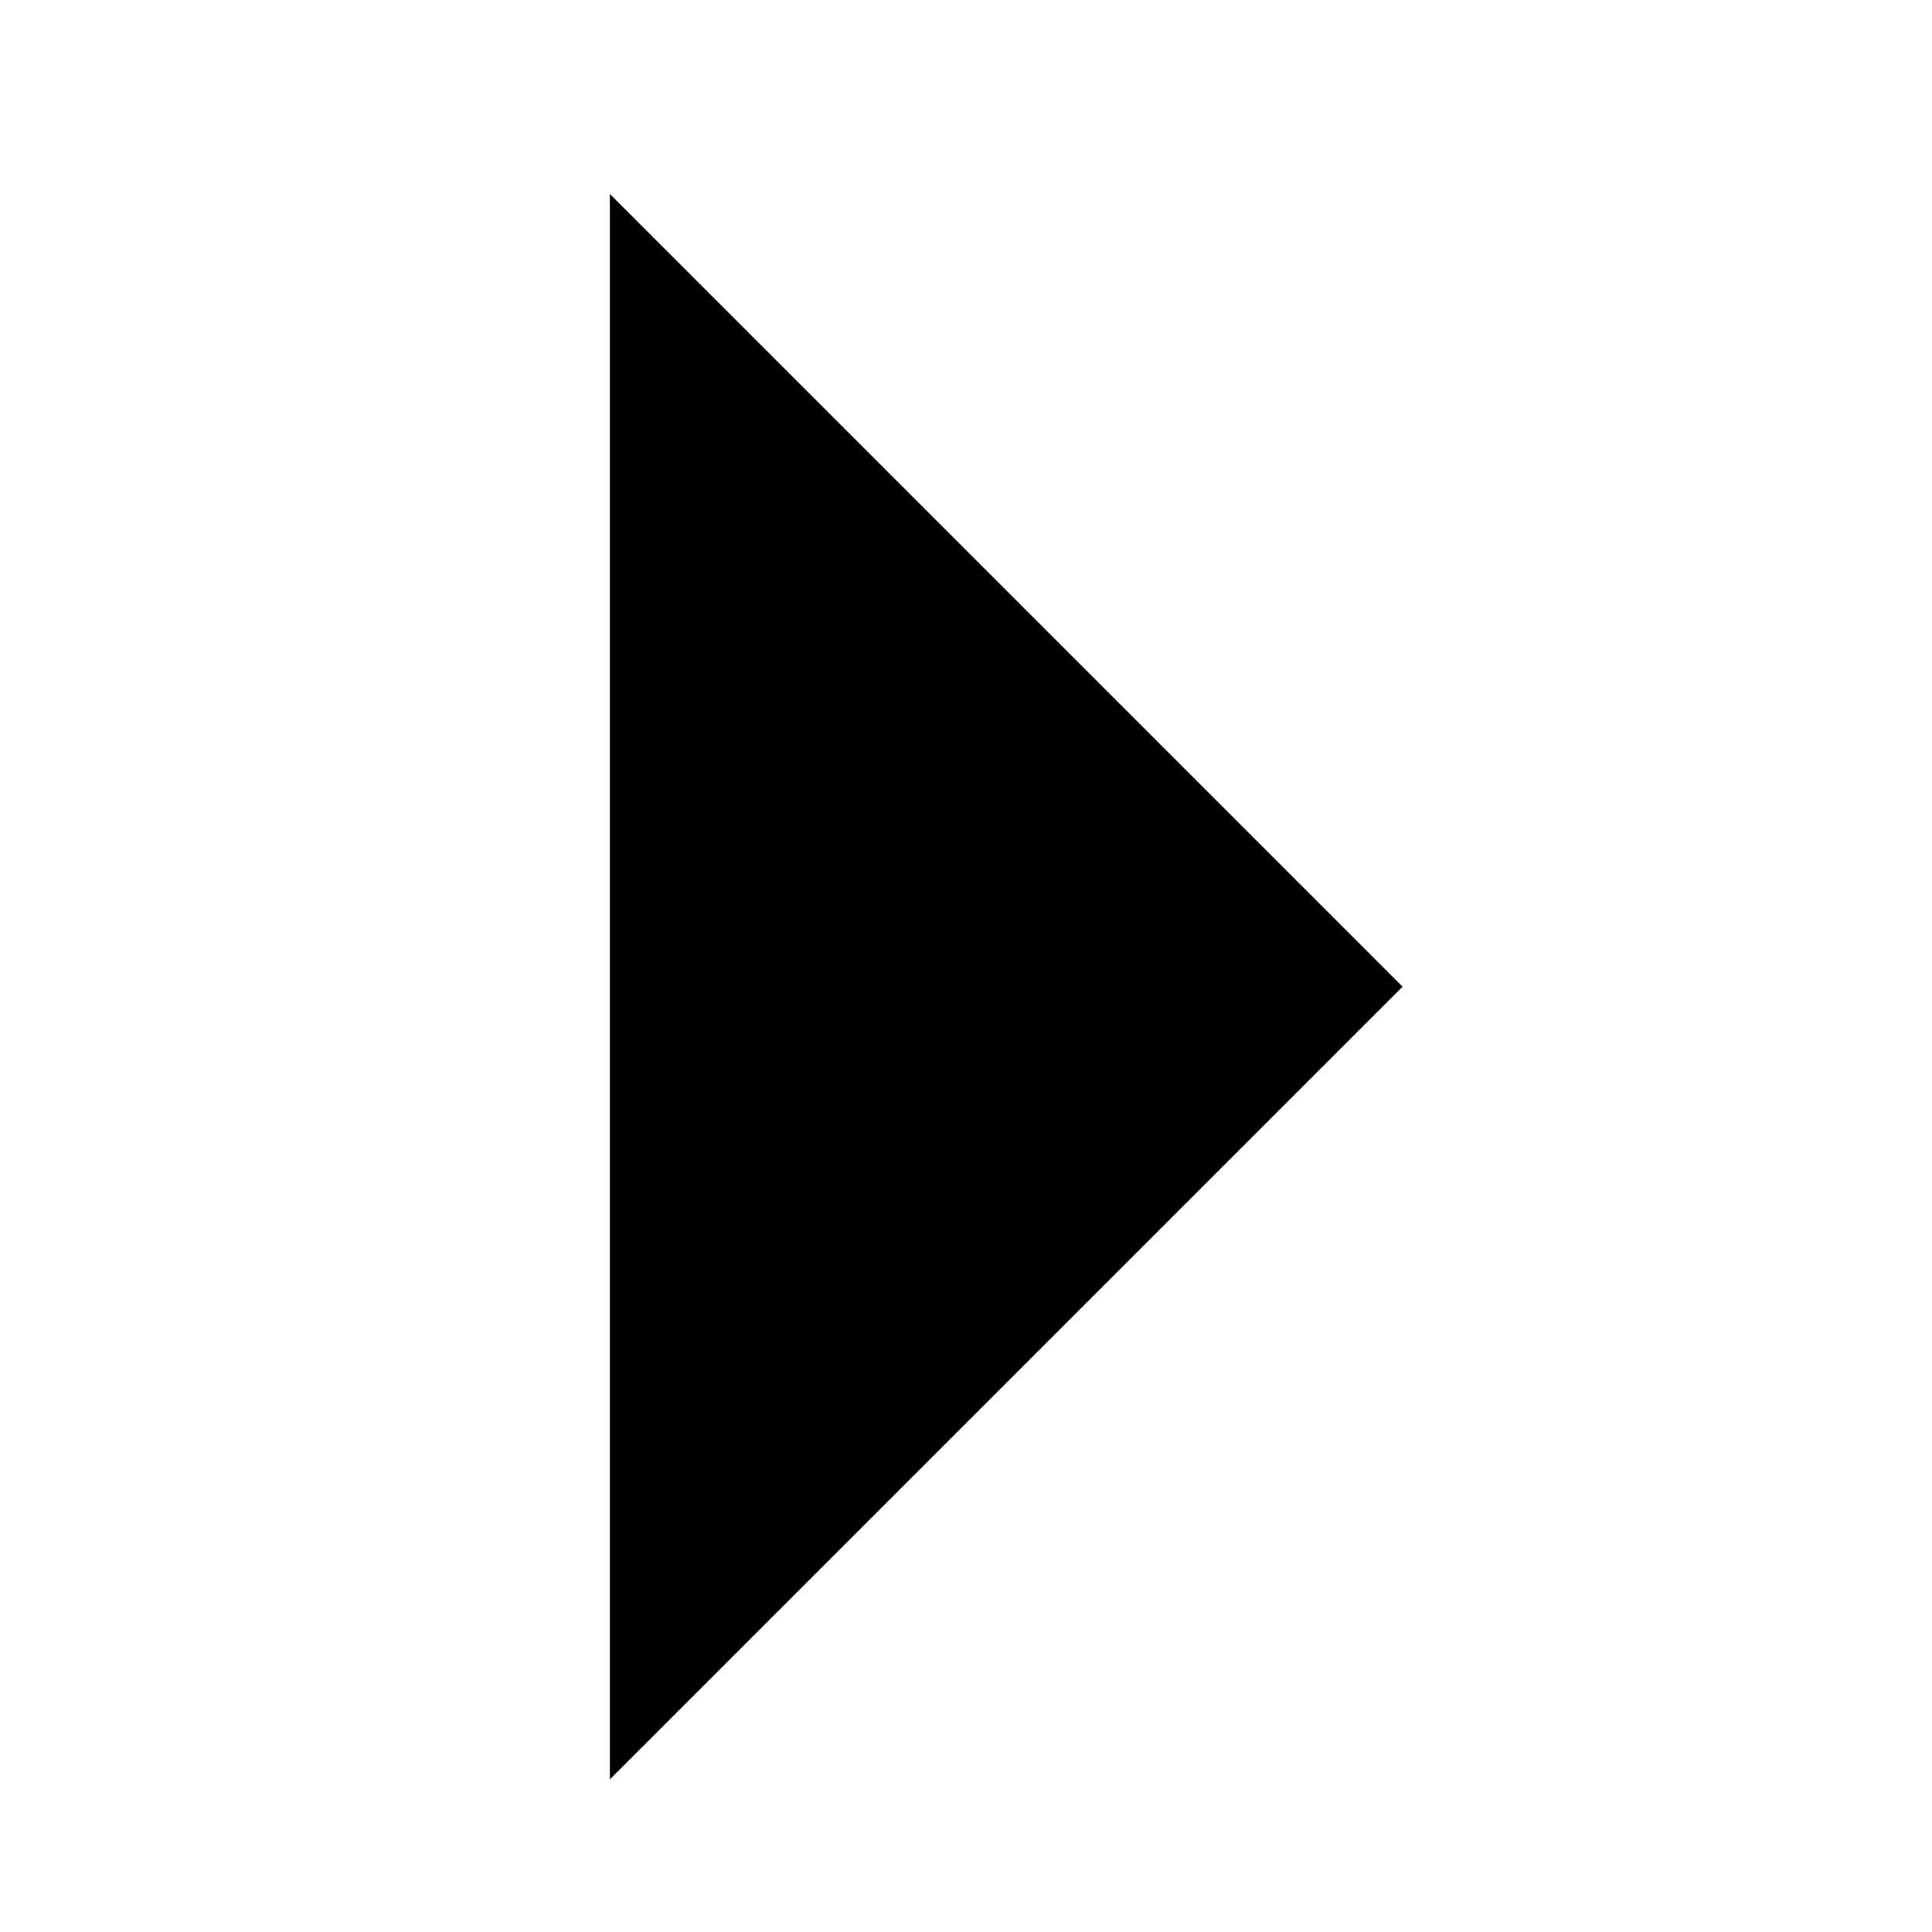<?xml version="1.0"?>
<svg xmlns="http://www.w3.org/2000/svg" viewBox="0 0 36 36" fill="none">
  <path d="M26.135 18.385L11.365 33.155L11.365 3.615L26.135 18.385Z" fill="currentColor"/>
</svg>
<!-- partner.steamgames.com/public/javascript/applications/appmgmt/main.js -->
